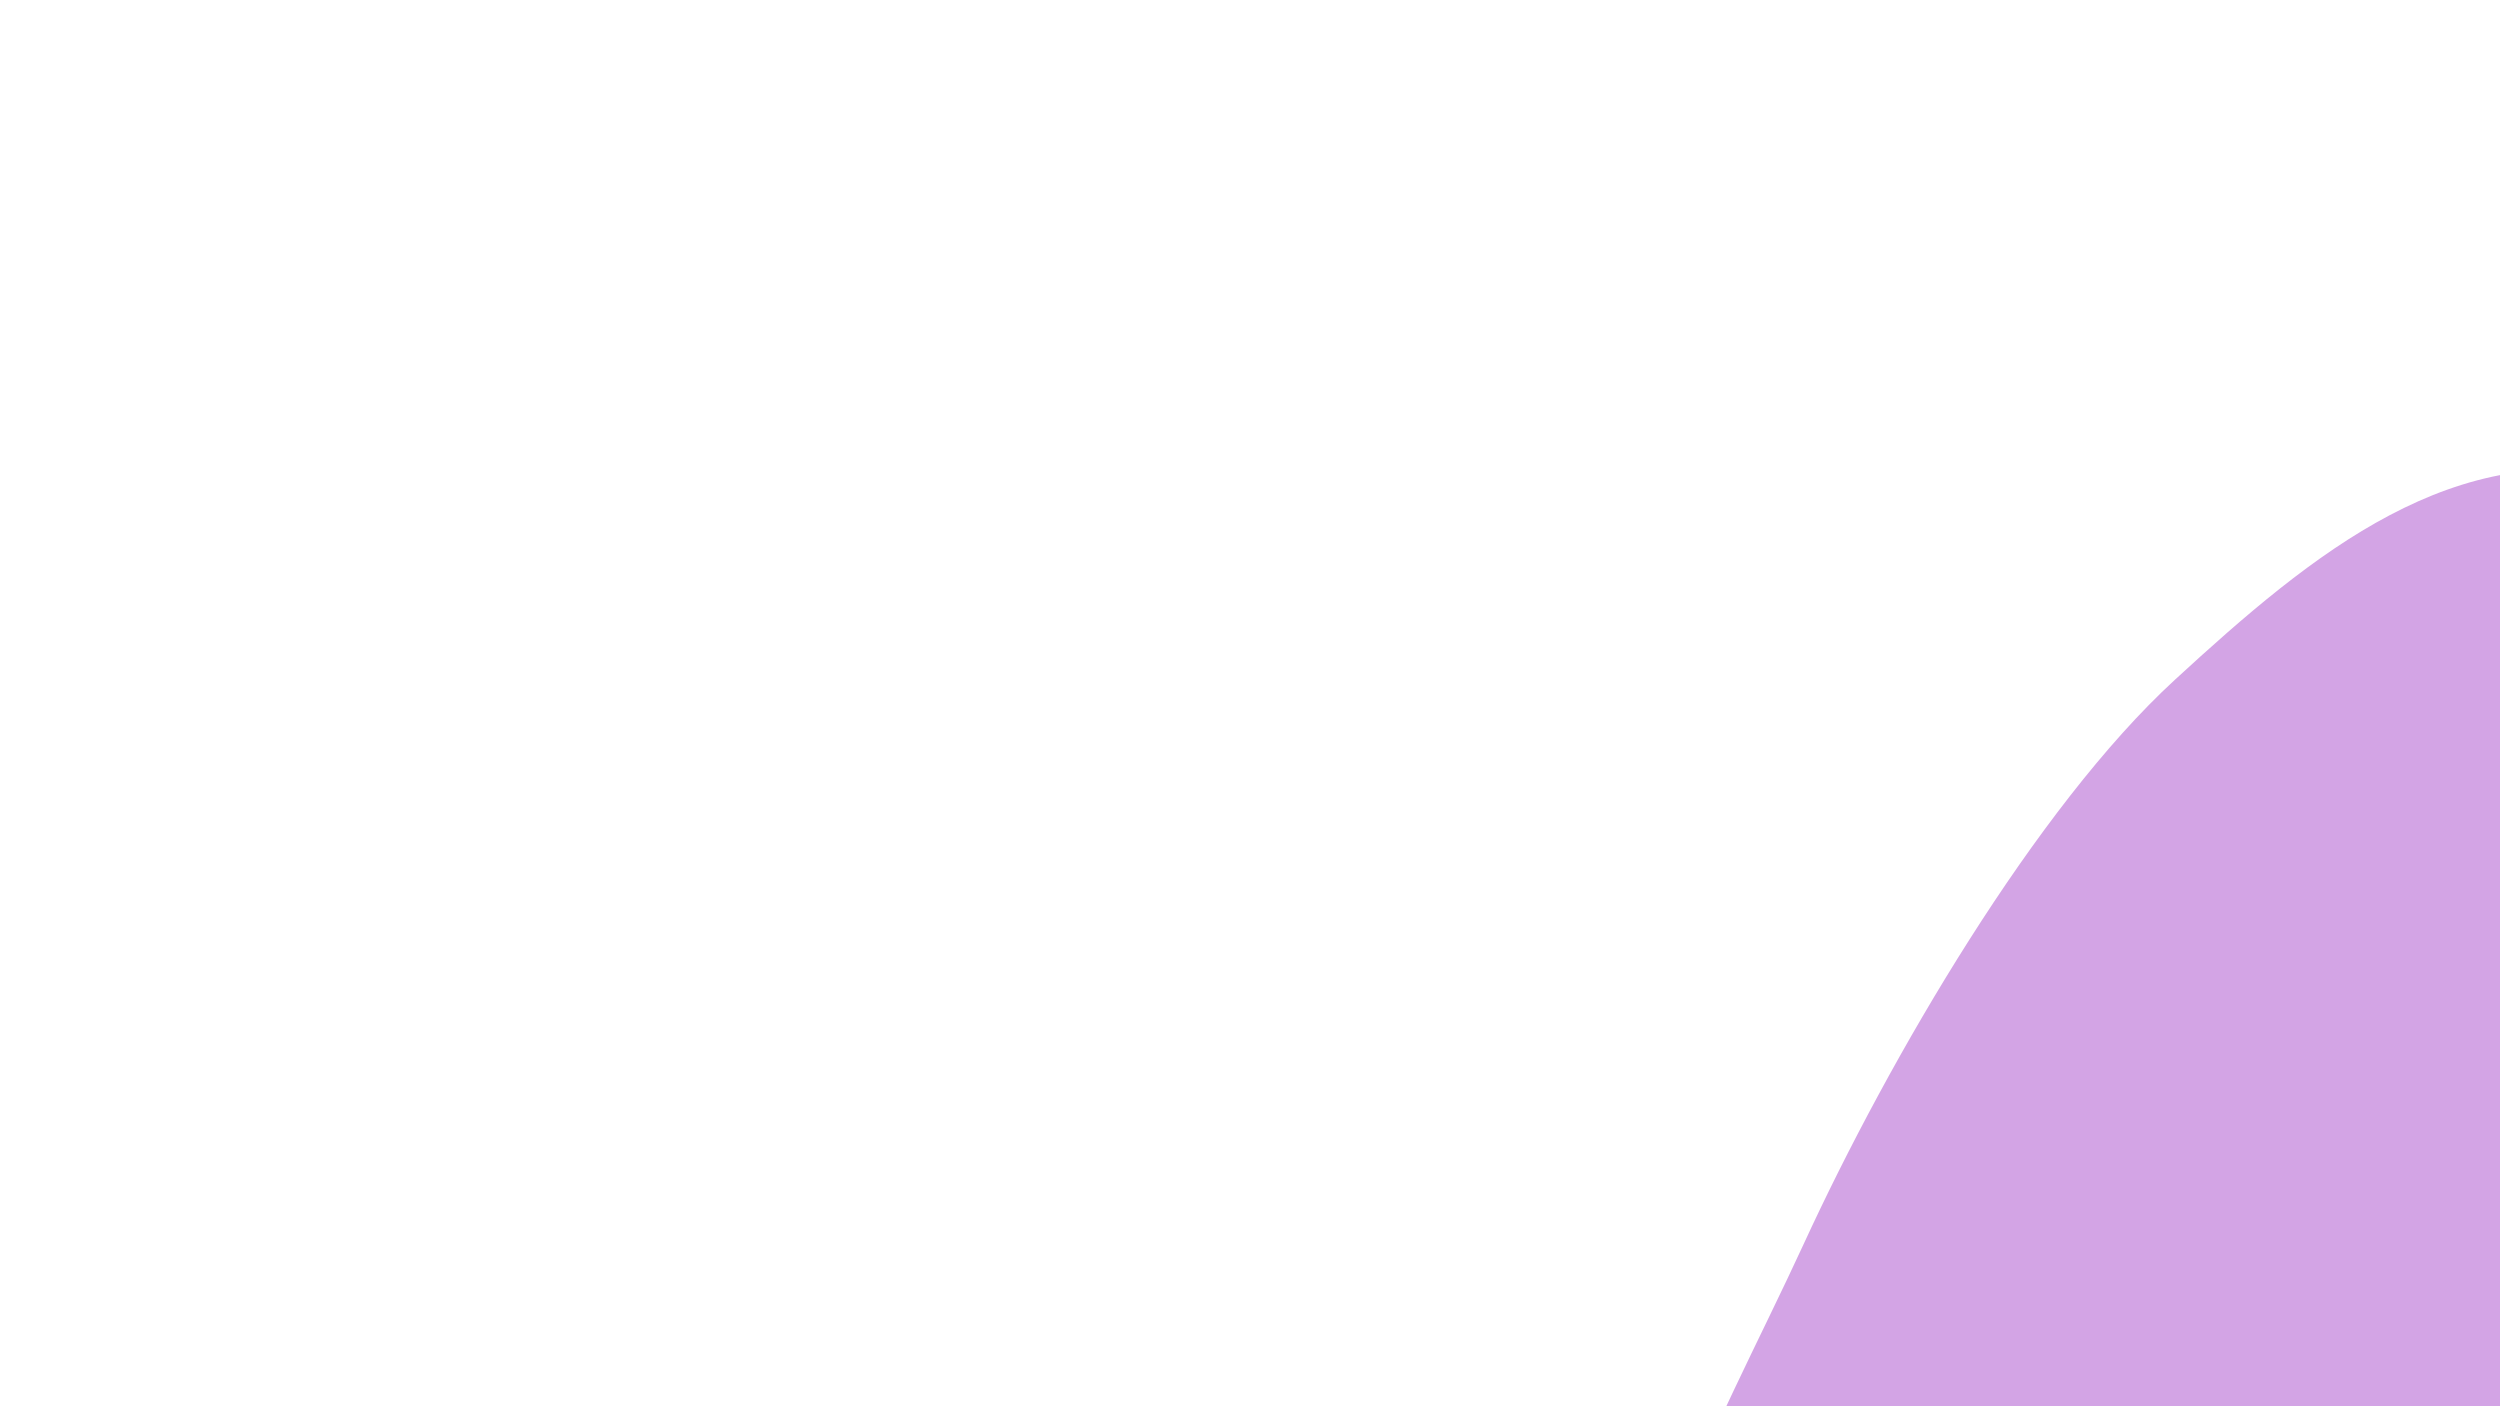 <svg width="1920" height="1080" viewBox="0 0 1920 1080" xmlns="http://www.w3.org/2000/svg"><path d="M2592.614,1117C2568.171,1258.525,2451.497,1493.332,2357.879,1569.339C2264.261,1645.346,2136.32,1560.7,2030.905,1573.042C1925.49,1585.384,1851.834,1674.314,1725.388,1643.392C1598.942,1612.471,1328.932,1502.16,1272.231,1387.515C1215.529,1272.87,1318.839,1099.756,1385.177,955.523C1451.515,811.289,1563.645,620.137,1670.259,522.116C1776.872,424.094,1885.813,334.382,2024.859,367.394C2163.904,400.406,2409.907,595.253,2504.533,720.187C2599.159,845.122,2617.056,975.475,2592.614,1117C2568.171,1258.525,2451.497,1493.332,2357.879,1569.339" fill="#d3a4e5"/></svg>